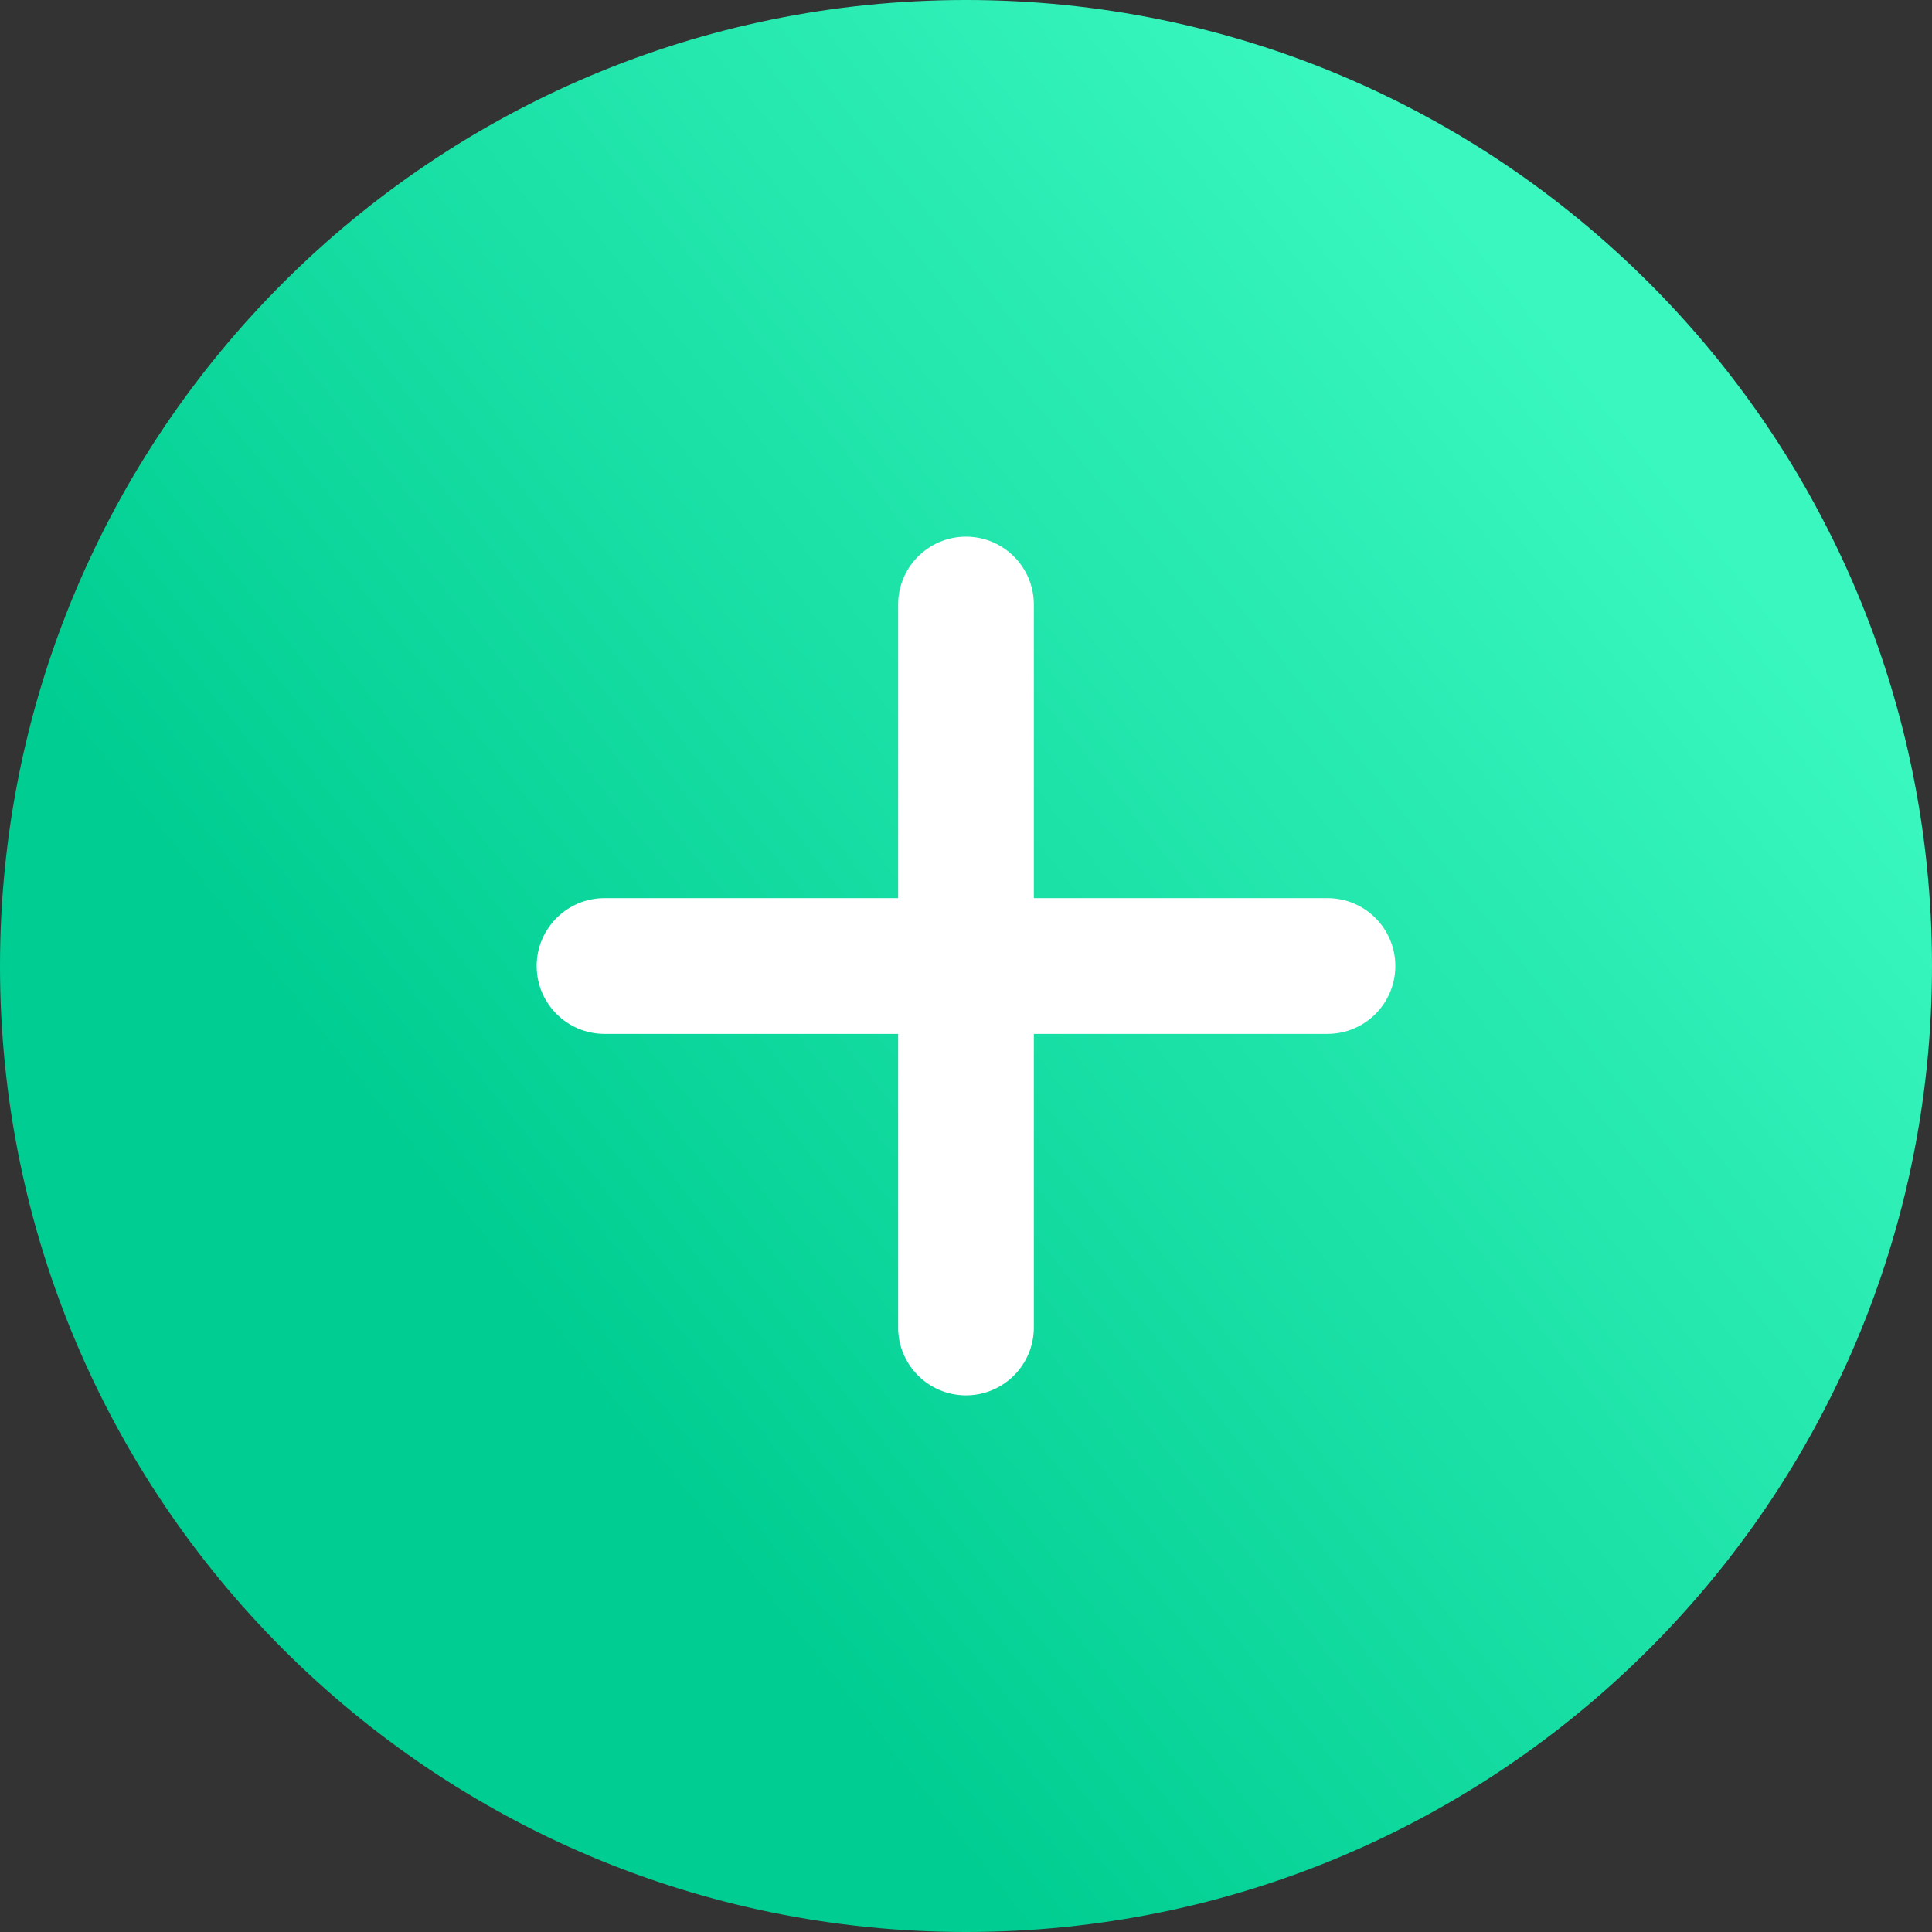 <?xml version="1.0" encoding="utf-8"?>
<!-- Generator: Adobe Illustrator 16.0.0, SVG Export Plug-In . SVG Version: 6.00 Build 0)  -->
<!DOCTYPE svg PUBLIC "-//W3C//DTD SVG 1.1//EN" "http://www.w3.org/Graphics/SVG/1.1/DTD/svg11.dtd">
<svg version="1.1" id="图层_1" xmlns="http://www.w3.org/2000/svg" xmlns:xlink="http://www.w3.org/1999/xlink" x="0px" y="0px"
	 width="81px" height="81px" viewBox="0 0 81 81" enable-background="new 0 0 81 81" xml:space="preserve">
<rect x="0" y="0" width="81" height="81" fill="#333333" stroke="none"/>
<linearGradient id="SVGID_1_" gradientUnits="userSpaceOnUse" x1="192.106" y1="-178.428" x2="145.386" y2="-215.473" gradientTransform="matrix(1 0 0 -1 -123.32 -160.356)">
	<stop  offset="0" style="stop-color:#39F7BF"/>
	<stop  offset="1" style="stop-color:#00CD91"/>
</linearGradient>
<path fill="url(#SVGID_1_)" d="M40.5,0C62.867,0,81,18.132,81,40.5C81,62.867,62.867,81,40.5,81S0,62.867,0,40.5
	C0,18.132,18.133,0,40.5,0z"/>
<path fill="#FFFFFF" d="M58.5,40.501c0,1.57-1.274,2.845-2.845,2.845H25.345c-1.571,0-2.845-1.274-2.845-2.845l0,0
	c0-1.572,1.273-2.846,2.845-2.846h30.311C57.226,37.655,58.5,38.929,58.5,40.501L58.5,40.501z"/>
<path fill="#FFFFFF" d="M40.5,22.5c1.57,0,2.844,1.274,2.844,2.845v30.311c0,1.57-1.274,2.845-2.844,2.845l0,0
	c-1.572,0-2.846-1.274-2.846-2.845V25.345C37.654,23.774,38.929,22.5,40.5,22.5L40.5,22.5z"/>
</svg>
